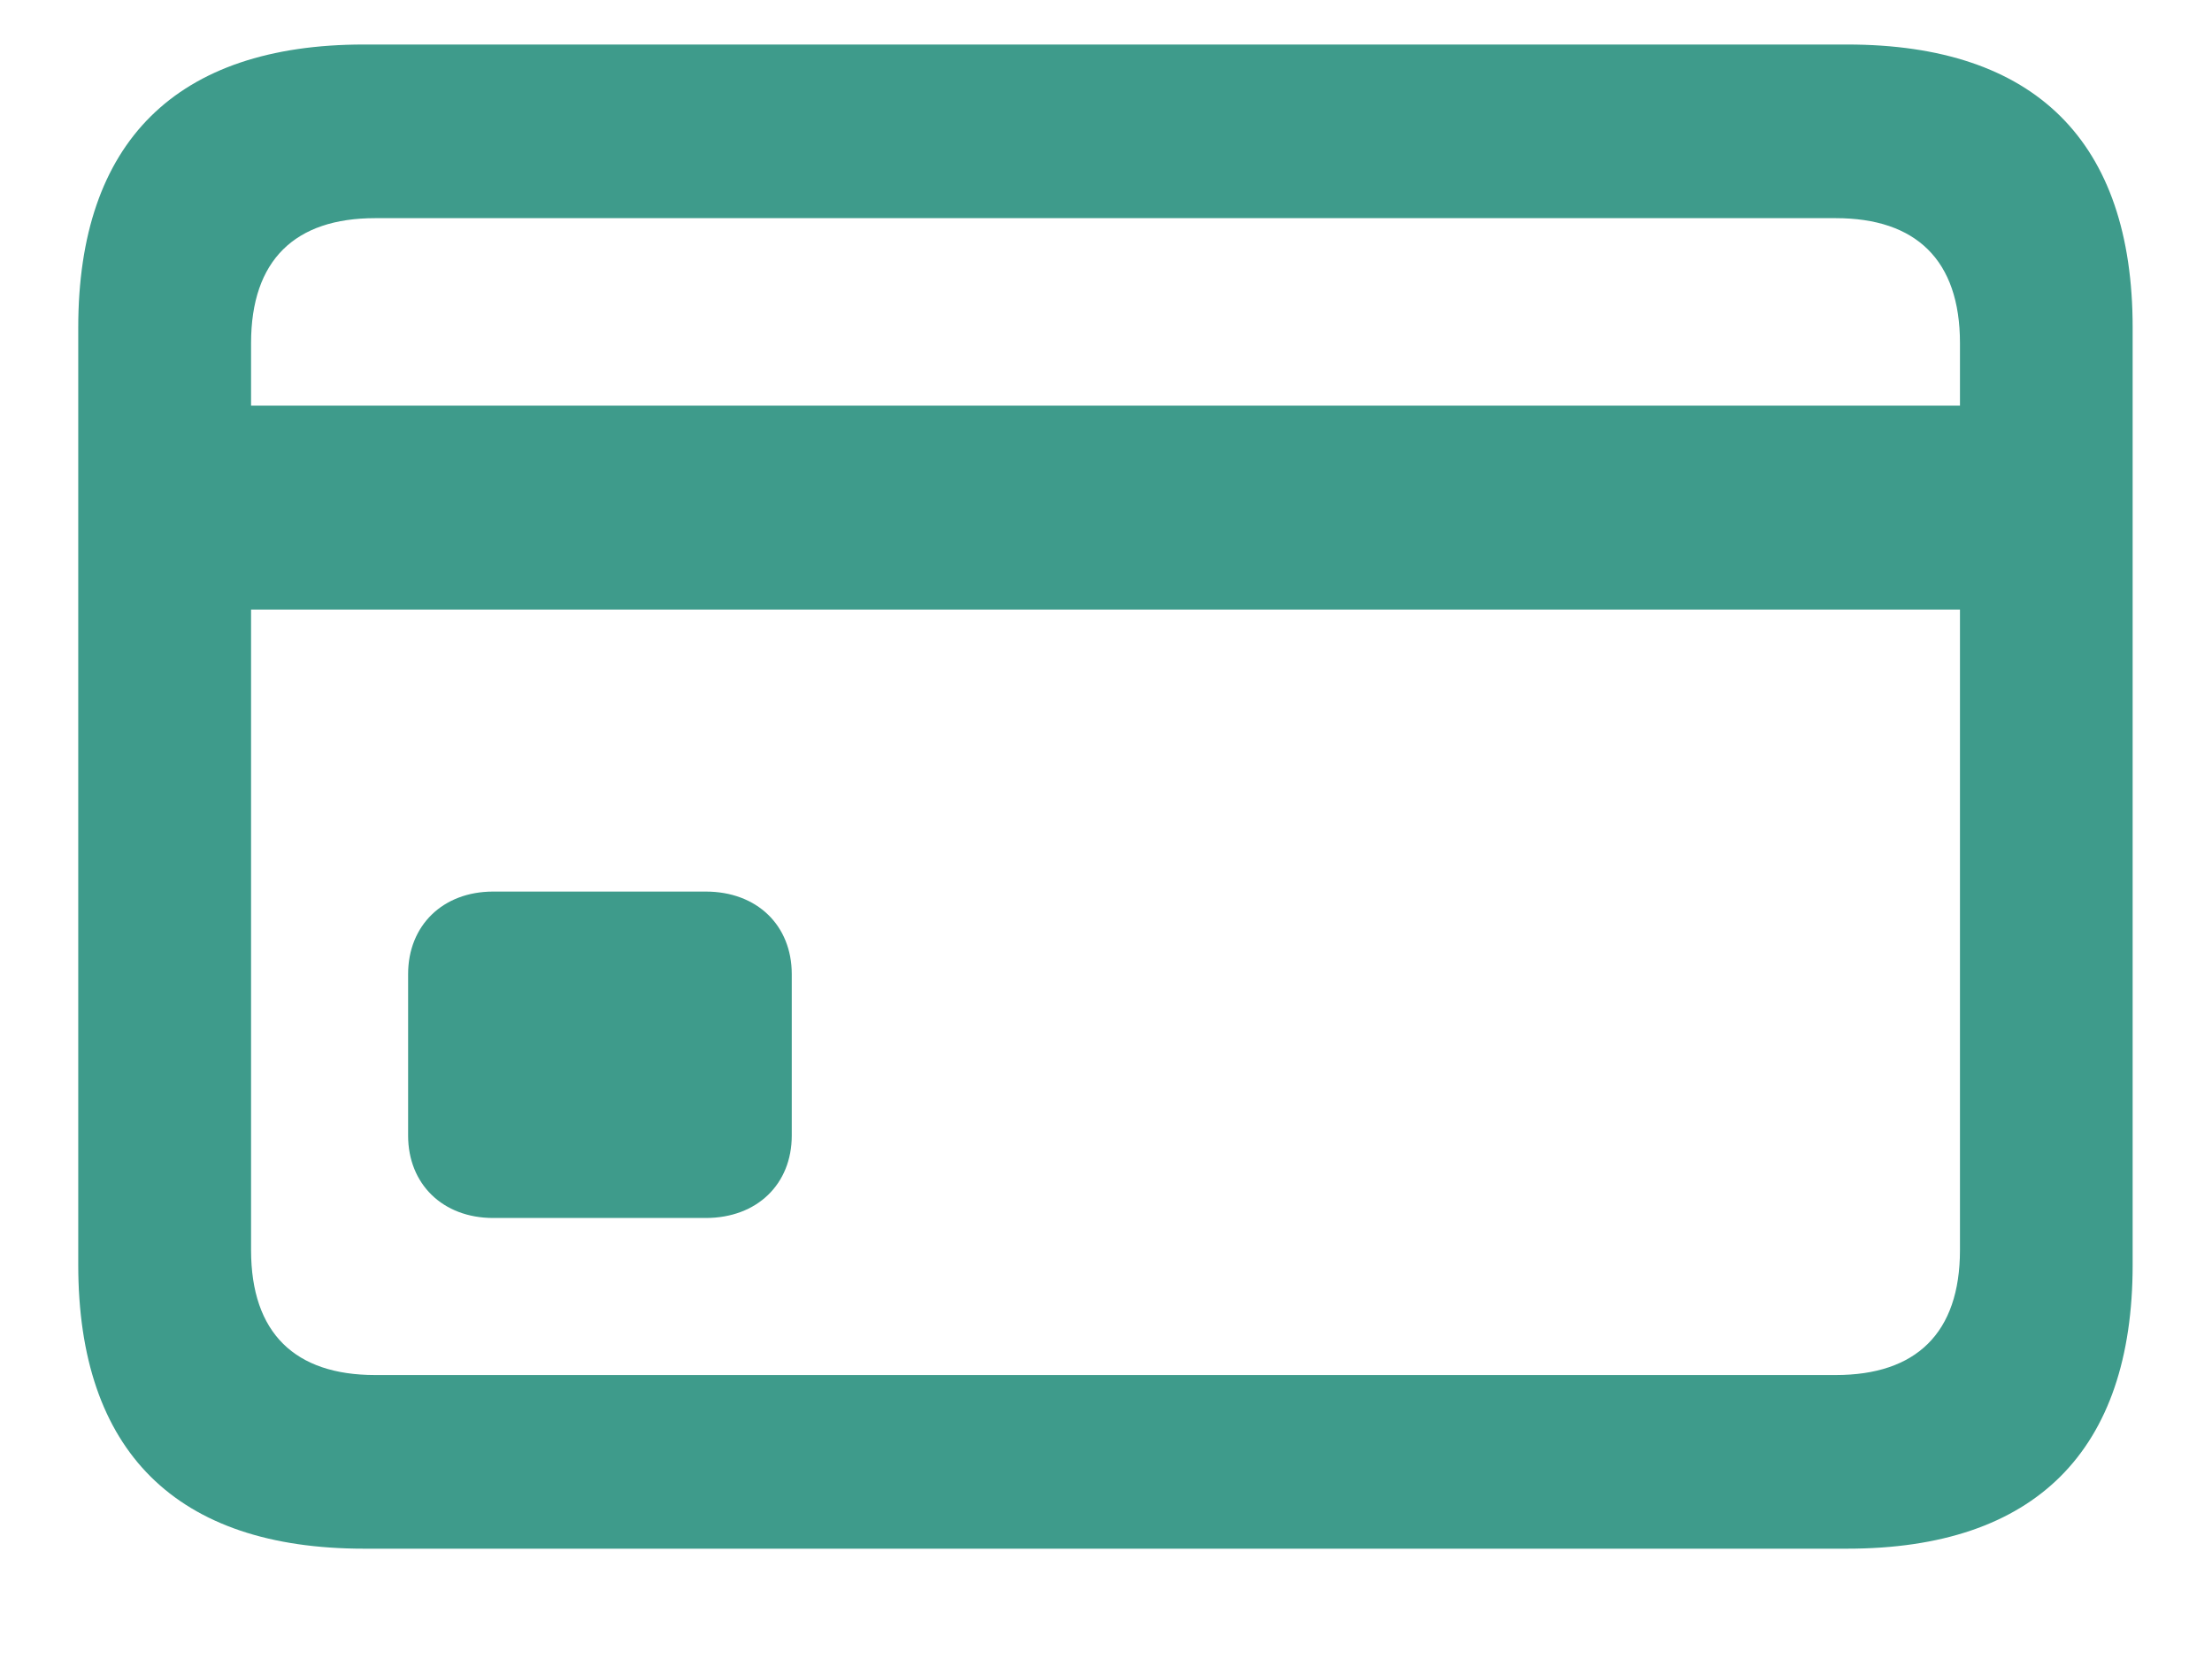 <svg width="16" height="12" viewBox="0 0 16 12" fill="none" xmlns="http://www.w3.org/2000/svg">
<path d="M2.632 11.202H13.361C14.723 11.202 15.426 10.492 15.426 9.149V2.369C15.426 1.025 14.723 0.322 13.361 0.322H2.632C1.276 0.322 0.566 1.025 0.566 2.369V9.149C0.566 10.499 1.276 11.202 2.632 11.202ZM1.816 2.482C1.816 1.879 2.136 1.578 2.713 1.578H13.279C13.857 1.578 14.177 1.879 14.177 2.482V2.934H1.816V2.482ZM2.713 9.946C2.136 9.946 1.816 9.645 1.816 9.042V4.409H14.177V9.042C14.177 9.645 13.857 9.946 13.279 9.946H2.713ZM3.567 8.81H5.105C5.476 8.81 5.727 8.565 5.727 8.214V7.046C5.727 6.694 5.476 6.449 5.105 6.449H3.567C3.203 6.449 2.952 6.694 2.952 7.046V8.214C2.952 8.565 3.203 8.81 3.567 8.81Z" fill="#2A907F" fill-opacity="0.9"/>
</svg>
